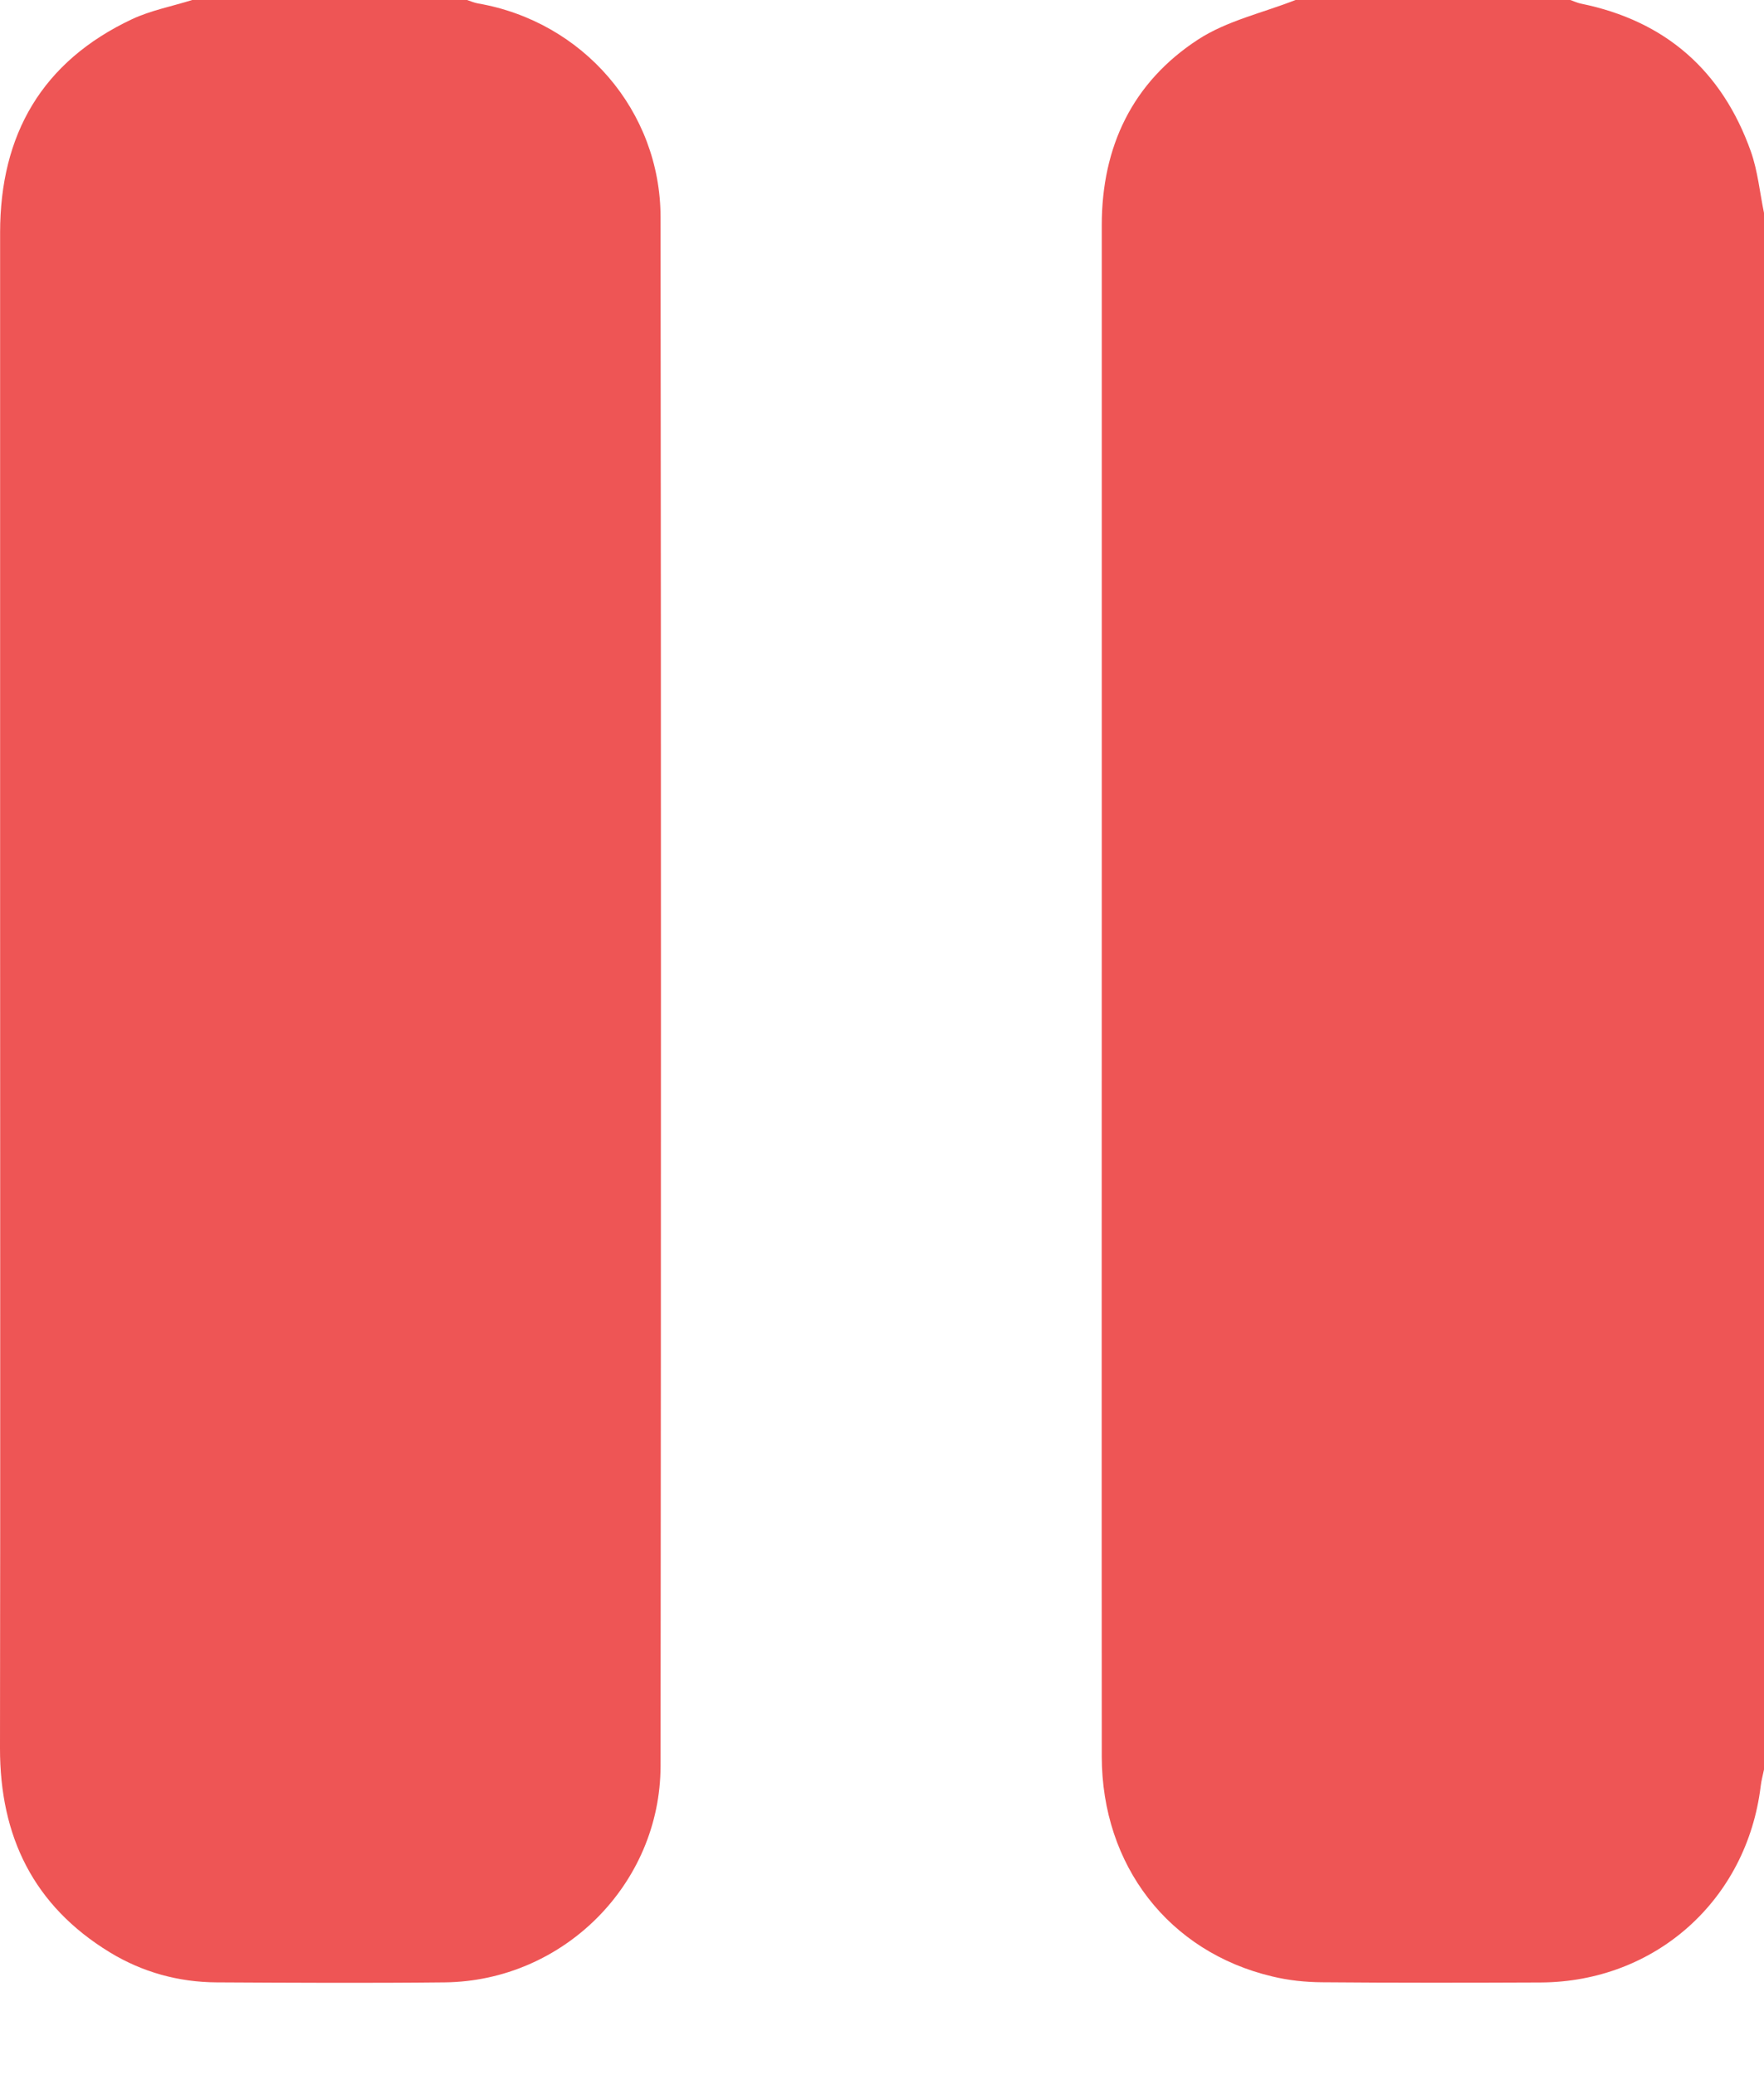<svg width="17" height="20" viewBox="0 0 17 20" fill="none" xmlns="http://www.w3.org/2000/svg">
<g clip-path="url(#clip0_3713_2)">
<path d="M1.852 0C2.735 0 3.618 0 4.501 0C4.536 0.011 4.57 0.027 4.606 0.033C5.618 0.208 6.365 1.068 6.366 2.094C6.371 7.068 6.371 12.043 6.366 17.018C6.365 18.16 5.427 19.093 4.287 19.106C3.554 19.114 2.82 19.11 2.087 19.106C1.72 19.104 1.373 19.008 1.059 18.817C0.323 18.368 -0.001 17.7 2.89735e-06 16.849C0.004 14.07 0.001 11.29 0.001 8.51C0.001 6.421 0.001 4.332 0.001 2.242C0.001 1.295 0.406 0.593 1.272 0.185C1.454 0.1 1.658 0.061 1.852 0Z" fill="#EE5555"/>
<path d="M17 2.052C17 7.053 17 12.054 17 17.055C16.989 17.109 16.974 17.162 16.968 17.216C16.834 18.313 15.953 19.101 14.849 19.107C14.146 19.11 13.444 19.111 12.741 19.105C12.581 19.104 12.417 19.087 12.261 19.049C11.265 18.813 10.619 17.981 10.618 16.929C10.616 14.005 10.618 11.082 10.618 8.159C10.618 6.163 10.618 4.166 10.618 2.17C10.618 1.413 10.914 0.793 11.546 0.381C11.824 0.2 12.17 0.124 12.485 0C13.368 0 14.251 0 15.134 0C15.168 0.012 15.201 0.028 15.236 0.035C16.05 0.201 16.596 0.681 16.873 1.459C16.94 1.648 16.959 1.854 17 2.052Z" fill="#EE5555"/>
</g>
<defs>
<clipPath id="clip0_3713_2">
<rect width="17" height="19.11" fill="white"/>
</clipPath>
</defs>
</svg>
